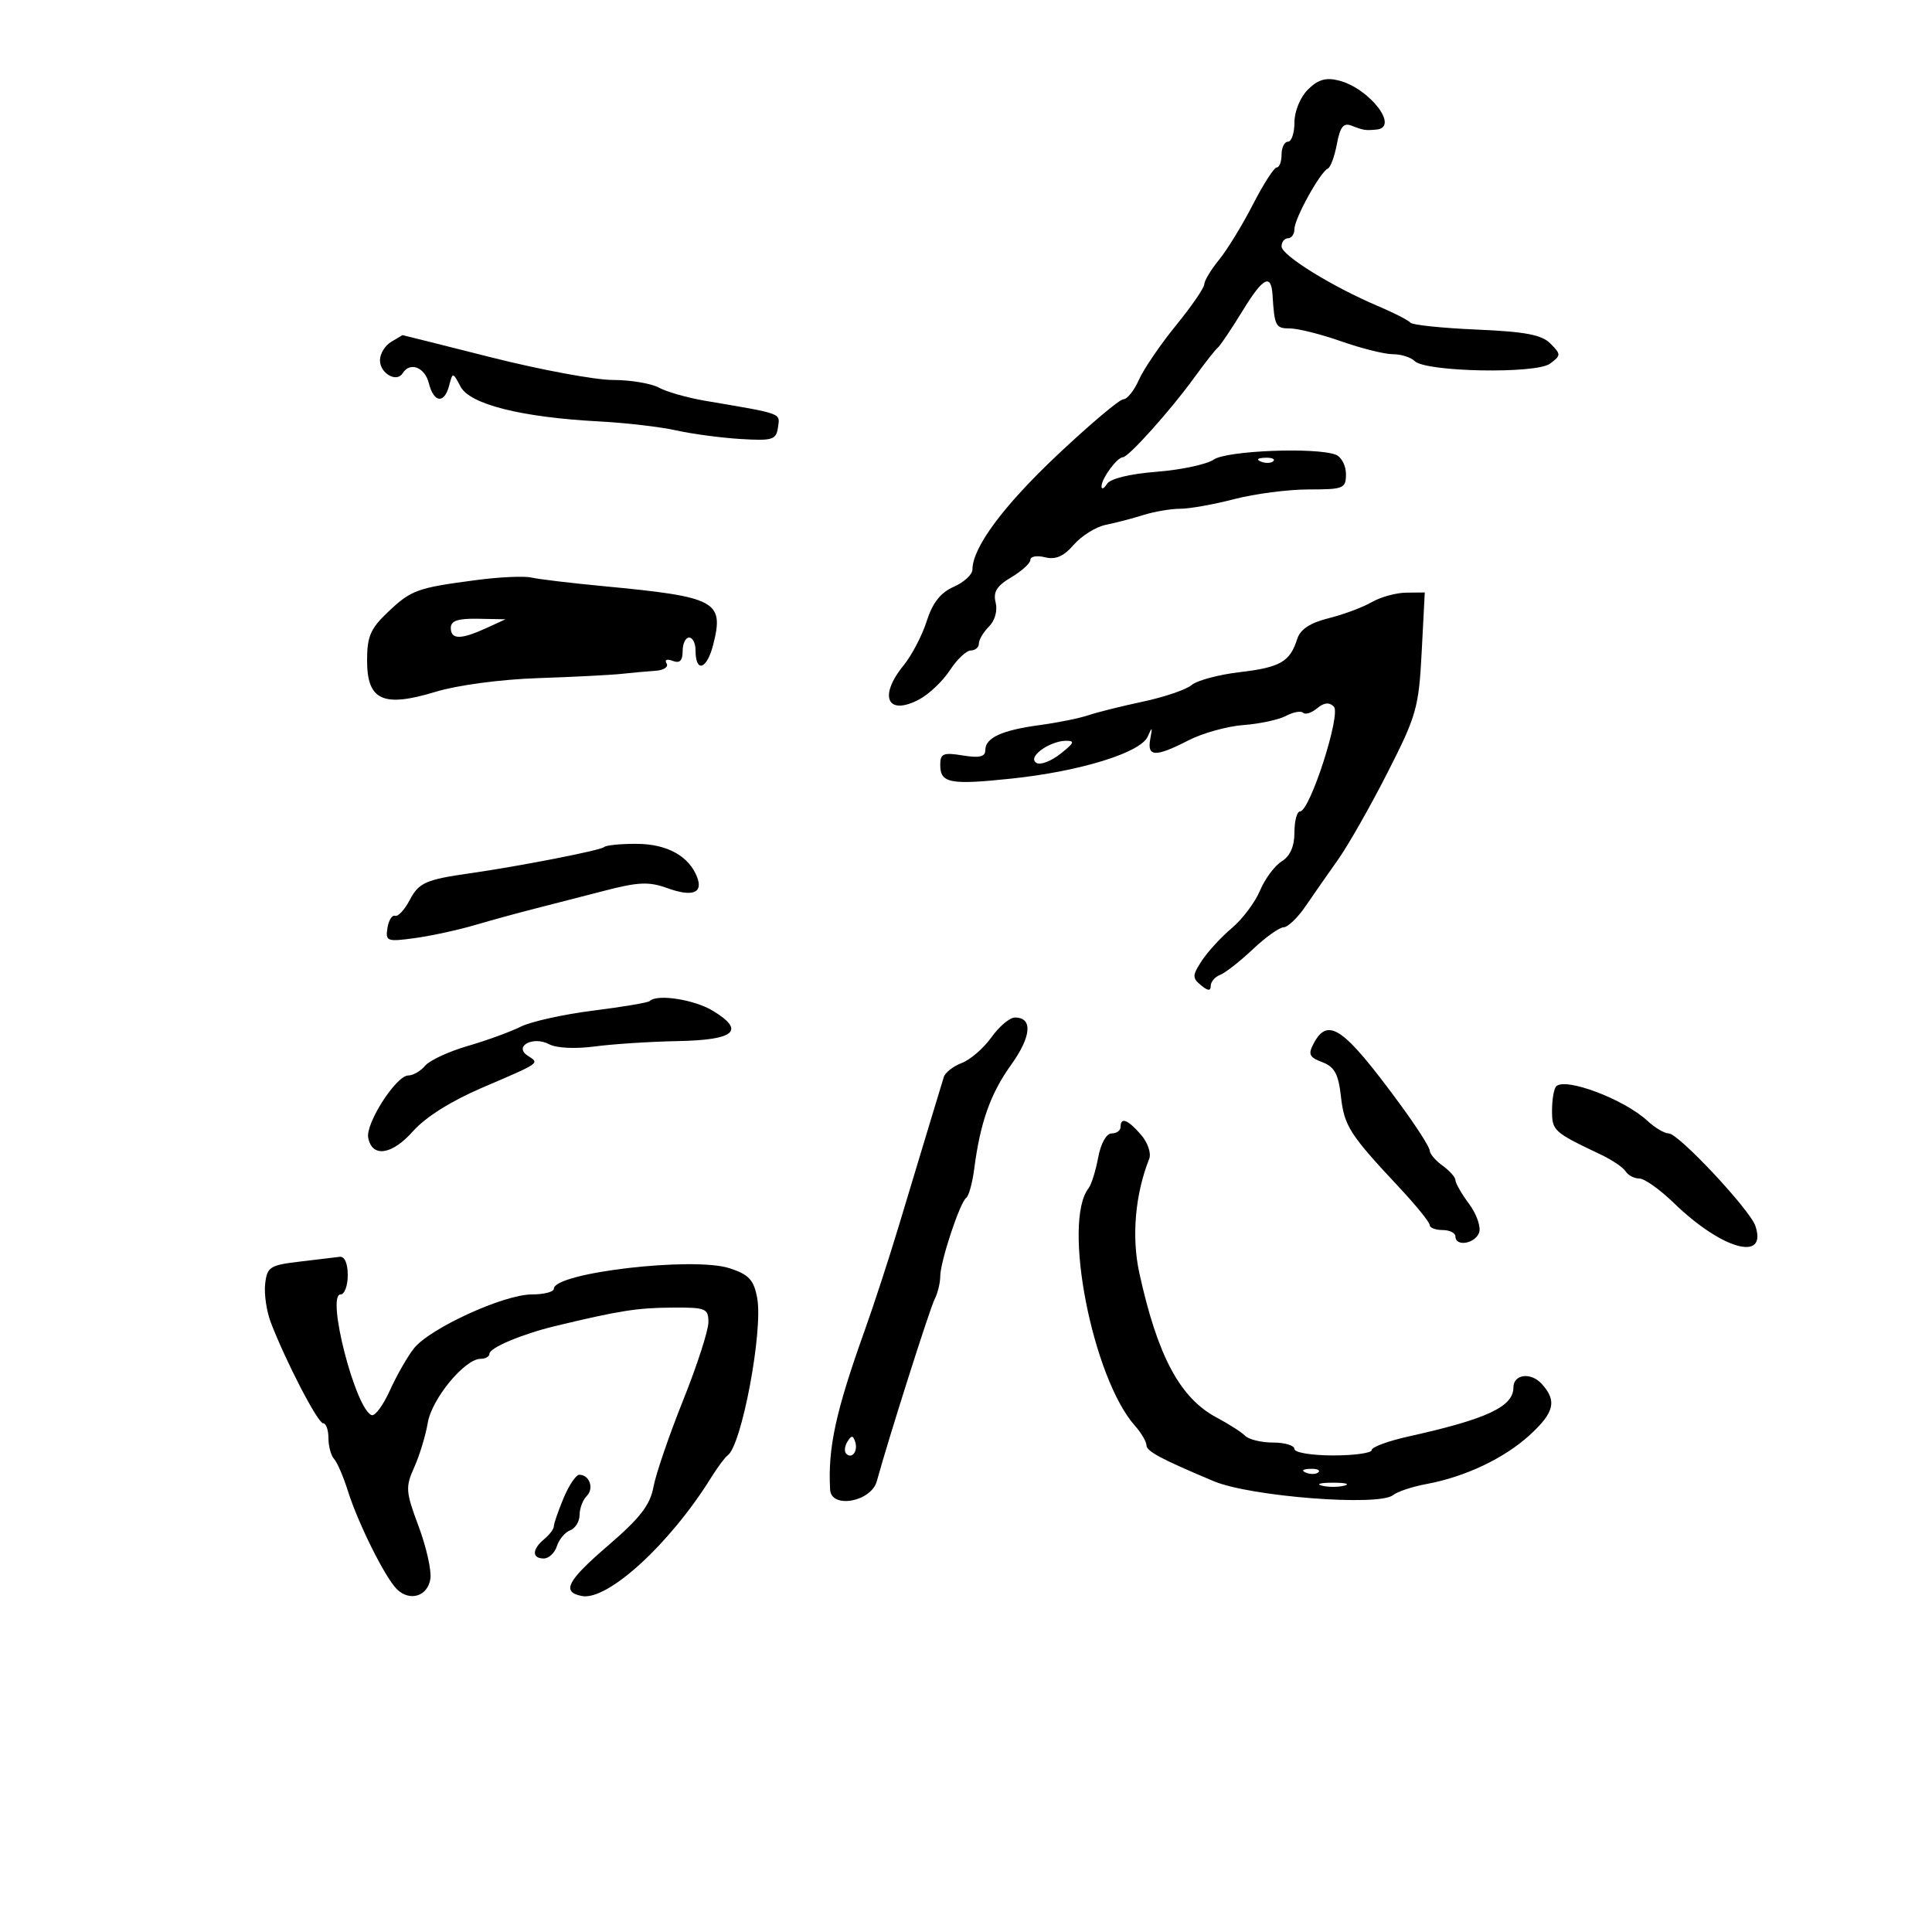 <svg xmlns="http://www.w3.org/2000/svg" width="300" height="300" viewBox="0 0 300 300" version="1.1">
	<path d="M 203.087 13.913 C 201.899 15.101, 201 17.292, 201 19 C 201 20.650, 200.550 22, 200 22 C 199.450 22, 199 22.900, 199 24 C 199 25.100, 198.662 26.001, 198.250 26.002 C 197.838 26.004, 196.174 28.591, 194.553 31.752 C 192.932 34.914, 190.570 38.772, 189.303 40.327 C 188.036 41.881, 187 43.599, 187 44.144 C 187 44.689, 185.018 47.568, 182.595 50.543 C 180.172 53.517, 177.587 57.312, 176.851 58.975 C 176.114 60.639, 175.029 62, 174.438 62 C 173.847 62, 169.251 65.875, 164.224 70.612 C 155.793 78.557, 151 85.021, 151 88.447 C 151 89.209, 149.692 90.411, 148.093 91.119 C 146.044 92.026, 144.806 93.600, 143.898 96.453 C 143.190 98.679, 141.573 101.772, 140.305 103.327 C 136.377 108.144, 137.784 111.223, 142.721 108.612 C 144.249 107.803, 146.400 105.761, 147.500 104.074 C 148.600 102.386, 150.063 101.004, 150.750 101.003 C 151.438 101.001, 152 100.518, 152 99.929 C 152 99.339, 152.708 98.150, 153.572 97.285 C 154.493 96.364, 154.920 94.818, 154.603 93.554 C 154.192 91.915, 154.777 90.972, 157.031 89.641 C 158.664 88.676, 160 87.454, 160 86.924 C 160 86.395, 161.024 86.219, 162.275 86.533 C 163.915 86.945, 165.161 86.400, 166.745 84.578 C 167.953 83.189, 170.192 81.800, 171.720 81.492 C 173.249 81.183, 175.882 80.496, 177.571 79.965 C 179.260 79.434, 181.826 79, 183.272 79 C 184.719 79, 188.494 78.325, 191.661 77.500 C 194.829 76.675, 200.026 76, 203.210 76 C 208.650 76, 209 75.855, 209 73.607 C 209 72.291, 208.288 70.941, 207.418 70.607 C 204.322 69.419, 190.492 69.967, 188.473 71.359 C 187.388 72.106, 183.406 72.959, 179.624 73.254 C 175.438 73.580, 172.412 74.320, 171.889 75.145 C 171.417 75.890, 171.038 76.050, 171.047 75.500 C 171.067 74.274, 173.479 71, 174.363 71 C 175.234 71, 181.820 63.649, 185.468 58.604 C 187.101 56.347, 188.729 54.275, 189.087 54 C 189.445 53.725, 191.199 51.115, 192.986 48.200 C 196.138 43.055, 197.392 42.414, 197.602 45.840 C 197.897 50.643, 198.083 51, 200.285 51 C 201.541 51, 205.130 51.900, 208.260 53 C 211.389 54.100, 214.996 55, 216.275 55 C 217.554 55, 219.081 55.481, 219.669 56.069 C 221.361 57.761, 238.501 58.089, 240.682 56.471 C 242.409 55.190, 242.413 55.034, 240.761 53.358 C 239.404 51.981, 236.877 51.501, 229.261 51.174 C 223.892 50.943, 219.275 50.460, 219 50.100 C 218.725 49.740, 216.475 48.587, 214 47.538 C 206.881 44.522, 199 39.650, 199 38.266 C 199 37.570, 199.450 37, 200 37 C 200.550 37, 201 36.351, 201 35.557 C 201 33.944, 205.016 26.680, 206.185 26.177 C 206.599 26, 207.231 24.285, 207.591 22.367 C 208.095 19.678, 208.617 19.025, 209.873 19.514 C 211.725 20.236, 212.022 20.282, 213.750 20.118 C 217.357 19.777, 212.630 13.677, 207.837 12.487 C 205.866 11.999, 204.630 12.370, 203.087 13.913 M 60.750 53.080 C 59.788 53.641, 59 54.929, 59 55.943 C 59 57.982, 61.595 59.464, 62.527 57.956 C 63.654 56.134, 65.965 57.012, 66.589 59.500 C 67.357 62.557, 68.991 62.752, 69.742 59.877 C 70.295 57.763, 70.303 57.764, 71.536 60.067 C 72.995 62.794, 81.057 64.810, 93 65.436 C 97.125 65.652, 102.525 66.280, 105 66.832 C 107.475 67.385, 111.975 67.986, 115 68.168 C 119.977 68.468, 120.529 68.297, 120.804 66.366 C 121.127 64.102, 121.674 64.301, 109.500 62.234 C 106.750 61.767, 103.517 60.849, 102.316 60.193 C 101.114 59.537, 97.893 59, 95.157 59 C 92.421 59, 83.954 57.428, 76.341 55.507 C 68.729 53.585, 62.500 52.024, 62.500 52.037 C 62.500 52.050, 61.712 52.519, 60.750 53.080 M 195.813 71.683 C 196.534 71.972, 197.397 71.936, 197.729 71.604 C 198.061 71.272, 197.471 71.036, 196.417 71.079 C 195.252 71.127, 195.015 71.364, 195.813 71.683 M 74 90.067 C 64.753 91.283, 63.875 91.599, 60.250 95.028 C 57.526 97.604, 57 98.825, 57 102.572 C 57 108.765, 59.491 109.902, 67.630 107.425 C 71.023 106.393, 77.720 105.497, 83.500 105.301 C 89 105.116, 94.850 104.817, 96.500 104.638 C 98.150 104.459, 100.539 104.243, 101.809 104.157 C 103.079 104.070, 103.843 103.555, 103.507 103.011 C 103.157 102.445, 103.558 102.277, 104.448 102.618 C 105.548 103.041, 106 102.600, 106 101.107 C 106 99.948, 106.450 99, 107 99 C 107.550 99, 108 99.873, 108 100.941 C 108 104.535, 109.755 104.005, 110.743 100.114 C 112.467 93.322, 111.275 92.686, 93.705 91.020 C 88.642 90.540, 83.600 89.937, 82.500 89.680 C 81.400 89.423, 77.575 89.597, 74 90.067 M 213 93.502 C 211.625 94.299, 208.615 95.422, 206.310 95.998 C 203.416 96.721, 201.907 97.719, 201.428 99.226 C 200.306 102.763, 198.805 103.630, 192.529 104.368 C 189.259 104.752, 185.890 105.652, 185.042 106.368 C 184.194 107.084, 180.800 108.242, 177.500 108.942 C 174.200 109.642, 170.375 110.596, 169 111.063 C 167.625 111.529, 164.250 112.214, 161.500 112.583 C 155.570 113.381, 153 114.557, 153 116.472 C 153 117.516, 152.106 117.729, 149.500 117.306 C 146.466 116.814, 146 117.008, 146 118.762 C 146 121.619, 147.495 121.908, 157.058 120.901 C 167.708 119.779, 177.109 116.881, 178.211 114.381 C 178.916 112.783, 178.977 112.838, 178.614 114.750 C 178.083 117.551, 179.412 117.599, 184.539 114.963 C 186.717 113.842, 190.565 112.772, 193.089 112.584 C 195.613 112.396, 198.591 111.754, 199.708 111.157 C 200.824 110.559, 202.010 110.344, 202.344 110.678 C 202.678 111.012, 203.657 110.700, 204.518 109.985 C 205.597 109.089, 206.407 109.007, 207.119 109.719 C 208.274 110.874, 203.397 126, 201.870 126 C 201.392 126, 201 127.467, 201 129.259 C 201 131.429, 200.335 132.934, 199.013 133.760 C 197.921 134.442, 196.407 136.484, 195.649 138.297 C 194.892 140.110, 192.926 142.726, 191.282 144.110 C 189.637 145.493, 187.541 147.771, 186.623 149.172 C 185.134 151.445, 185.118 151.853, 186.477 152.981 C 187.564 153.883, 188 153.915, 188 153.091 C 188 152.456, 188.655 151.686, 189.455 151.379 C 190.256 151.072, 192.538 149.286, 194.527 147.410 C 196.515 145.535, 198.673 143.994, 199.321 143.988 C 199.970 143.981, 201.495 142.518, 202.710 140.738 C 203.926 138.957, 206.198 135.700, 207.760 133.500 C 209.322 131.300, 212.777 125.225, 215.439 120 C 219.959 111.126, 220.309 109.891, 220.758 101.250 L 221.239 92 218.369 92.027 C 216.791 92.041, 214.375 92.705, 213 93.502 M 70 97.500 C 70 99.332, 71.555 99.342, 75.500 97.536 L 78.500 96.162 74.250 96.081 C 71.103 96.021, 70 96.389, 70 97.500 M 161.690 116.436 C 160.533 117.313, 160.266 118.046, 160.950 118.469 C 161.538 118.833, 163.201 118.201, 164.645 117.065 C 166.870 115.314, 166.983 115.005, 165.385 115.032 C 164.348 115.049, 162.686 115.681, 161.690 116.436 M 93.799 131.535 C 93.295 132.039, 80.655 134.509, 73 135.599 C 66.119 136.579, 65.032 137.061, 63.616 139.763 C 62.828 141.268, 61.804 142.370, 61.341 142.210 C 60.878 142.051, 60.347 142.905, 60.161 144.109 C 59.843 146.164, 60.101 146.258, 64.417 145.666 C 66.945 145.320, 71.147 144.408, 73.756 143.641 C 76.365 142.873, 80.525 141.733, 83 141.108 C 85.475 140.482, 90.355 139.227, 93.844 138.318 C 99.098 136.950, 100.772 136.877, 103.588 137.896 C 107.493 139.308, 109.202 138.693, 108.255 136.218 C 107.001 132.943, 103.623 131.067, 98.917 131.033 C 96.396 131.015, 94.093 131.241, 93.799 131.535 M 100.893 155.440 C 100.651 155.683, 96.696 156.352, 92.105 156.928 C 87.514 157.503, 82.450 158.627, 80.852 159.424 C 79.253 160.222, 75.542 161.573, 72.604 162.427 C 69.665 163.281, 66.698 164.659, 66.008 165.490 C 65.319 166.320, 64.142 167, 63.392 167 C 61.526 167, 56.745 174.435, 57.175 176.669 C 57.778 179.799, 60.857 179.355, 64.122 175.666 C 66.064 173.473, 70.047 170.964, 74.855 168.905 C 84.020 164.981, 83.810 165.128, 81.971 163.946 C 79.685 162.476, 82.782 160.813, 85.298 162.159 C 86.407 162.753, 89.355 162.893, 92.352 162.494 C 95.183 162.117, 100.981 161.742, 105.237 161.661 C 114.108 161.491, 115.786 160.060, 110.729 156.976 C 107.830 155.208, 102.030 154.303, 100.893 155.440 M 153.951 161.069 C 152.748 162.758, 150.681 164.551, 149.357 165.054 C 148.032 165.558, 146.771 166.539, 146.554 167.235 C 146.141 168.560, 144.072 175.404, 139.522 190.500 C 138.029 195.450, 135.681 202.650, 134.302 206.500 C 129.762 219.184, 128.536 224.814, 128.899 231.313 C 129.067 234.329, 135.270 233.205, 136.151 230 C 138.009 223.246, 144.348 203.291, 145.121 201.764 C 145.605 200.809, 146 199.201, 146 198.192 C 146 195.916, 149.059 186.681, 150.038 186 C 150.433 185.725, 150.991 183.700, 151.276 181.500 C 152.214 174.277, 153.801 169.805, 157.015 165.329 C 160.163 160.945, 160.398 158, 157.599 158 C 156.795 158, 155.153 159.381, 153.951 161.069 M 203.995 162.009 C 203.086 163.709, 203.290 164.160, 205.321 164.932 C 207.223 165.655, 207.826 166.760, 208.218 170.244 C 208.739 174.862, 209.550 176.130, 217.250 184.360 C 219.863 187.153, 222 189.789, 222 190.219 C 222 190.648, 222.900 191, 224 191 C 225.100 191, 226 191.450, 226 192 C 226 193.615, 229.007 193.145, 229.666 191.428 C 229.998 190.563, 229.309 188.556, 228.135 186.968 C 226.961 185.380, 226 183.712, 226 183.261 C 226 182.810, 225.100 181.793, 224 181 C 222.900 180.207, 222 179.143, 222 178.635 C 222 178.127, 219.863 174.808, 217.250 171.258 C 208.623 159.537, 206.217 157.858, 203.995 162.009 M 241.648 168.685 C 241.292 169.042, 241 170.727, 241 172.430 C 241 175.595, 241.214 175.788, 248.628 179.310 C 250.348 180.127, 252.062 181.292, 252.437 181.898 C 252.812 182.504, 253.766 183, 254.558 183 C 255.350 183, 257.756 184.706, 259.905 186.792 C 267.355 194.022, 274.498 196.028, 272.571 190.351 C 271.713 187.824, 260.640 176, 259.131 176 C 258.463 176, 256.974 175.122, 255.823 174.050 C 252.241 170.713, 243.086 167.248, 241.648 168.685 M 174 175 C 174 175.550, 173.375 176, 172.611 176 C 171.798 176, 170.932 177.553, 170.522 179.750 C 170.136 181.813, 169.468 183.950, 169.037 184.500 C 164.910 189.761, 169.646 213.993, 176.250 221.411 C 177.213 222.492, 178.012 223.855, 178.026 224.439 C 178.048 225.366, 180.378 226.605, 188.500 230.011 C 194.187 232.396, 214.160 233.939, 216.313 232.160 C 216.966 231.620, 219.300 230.846, 221.500 230.439 C 227.494 229.329, 233.532 226.474, 237.477 222.885 C 241.363 219.348, 241.800 217.541, 239.406 214.896 C 237.717 213.030, 235 213.373, 235 215.452 C 235 218.427, 230.866 220.359, 218.750 223.045 C 215.588 223.746, 213 224.698, 213 225.160 C 213 225.622, 210.300 226, 207 226 C 203.667 226, 201 225.556, 201 225 C 201 224.450, 199.515 224, 197.700 224 C 195.885 224, 193.932 223.532, 193.360 222.960 C 192.788 222.388, 190.786 221.105, 188.910 220.109 C 183.224 217.087, 179.730 210.548, 176.910 197.646 C 175.689 192.061, 176.265 185.434, 178.448 179.942 C 178.792 179.074, 178.224 177.412, 177.166 176.192 C 175.116 173.828, 174 173.408, 174 175 M 46.500 195.907 C 41.909 196.451, 41.473 196.734, 41.173 199.357 C 40.993 200.929, 41.390 203.629, 42.054 205.357 C 44.393 211.445, 49.351 221, 50.171 221 C 50.627 221, 51 222.035, 51 223.300 C 51 224.565, 51.396 226.027, 51.879 226.550 C 52.363 227.072, 53.324 229.300, 54.016 231.500 C 55.596 236.527, 59.772 244.915, 61.609 246.752 C 63.609 248.752, 66.444 247.876, 66.833 245.136 C 67.016 243.847, 66.189 240.179, 64.994 236.985 C 62.988 231.621, 62.937 230.921, 64.323 227.838 C 65.149 226.002, 66.094 222.892, 66.424 220.928 C 67.050 217.202, 72.169 211, 74.619 211 C 75.378 211, 76 210.649, 76 210.219 C 76 209.283, 81.068 207.148, 86.250 205.902 C 96.127 203.526, 98.913 203.084, 104.250 203.044 C 109.612 203.003, 110 203.157, 110 205.323 C 110 206.600, 108.229 212.065, 106.064 217.466 C 103.899 222.867, 101.831 228.909, 101.468 230.893 C 100.954 233.703, 99.395 235.715, 94.414 240 C 88.042 245.480, 87.148 247.206, 90.355 247.828 C 94.340 248.600, 103.994 239.769, 110.376 229.514 C 111.408 227.856, 112.580 226.275, 112.981 226 C 115.161 224.505, 118.523 206.602, 117.574 201.543 C 117.048 198.739, 116.293 197.922, 113.324 196.942 C 107.715 195.091, 86 197.616, 86 200.119 C 86 200.603, 84.456 201, 82.570 201 C 78.233 201, 66.718 206.272, 64.277 209.375 C 63.259 210.669, 61.582 213.601, 60.549 215.892 C 59.516 218.183, 58.243 219.914, 57.720 219.740 C 55.222 218.907, 50.603 201, 52.886 201 C 53.499 201, 54 199.650, 54 198 C 54 196.183, 53.507 195.062, 52.750 195.157 C 52.063 195.244, 49.250 195.581, 46.500 195.907 M 131.583 223.866 C 131.152 224.563, 131.070 225.403, 131.400 225.733 C 132.295 226.628, 133.271 225.312, 132.787 223.862 C 132.449 222.846, 132.213 222.846, 131.583 223.866 M 202.813 228.683 C 203.534 228.972, 204.397 228.936, 204.729 228.604 C 205.061 228.272, 204.471 228.036, 203.417 228.079 C 202.252 228.127, 202.015 228.364, 202.813 228.683 M 87.513 232.622 C 86.681 234.614, 86 236.584, 86 237 C 86 237.415, 85.325 238.315, 84.500 239 C 82.603 240.574, 82.571 242, 84.433 242 C 85.221 242, 86.138 241.142, 86.471 240.092 C 86.804 239.043, 87.734 237.932, 88.538 237.624 C 89.342 237.315, 90 236.239, 90 235.231 C 90 234.224, 90.501 232.899, 91.113 232.287 C 92.283 231.117, 91.537 229, 89.954 229 C 89.444 229, 88.346 230.630, 87.513 232.622 M 205.250 230.689 C 206.213 230.941, 207.787 230.941, 208.750 230.689 C 209.713 230.438, 208.925 230.232, 207 230.232 C 205.075 230.232, 204.287 230.438, 205.250 230.689" stroke="none" fill="black" fill-rule="evenodd"/>
</svg>